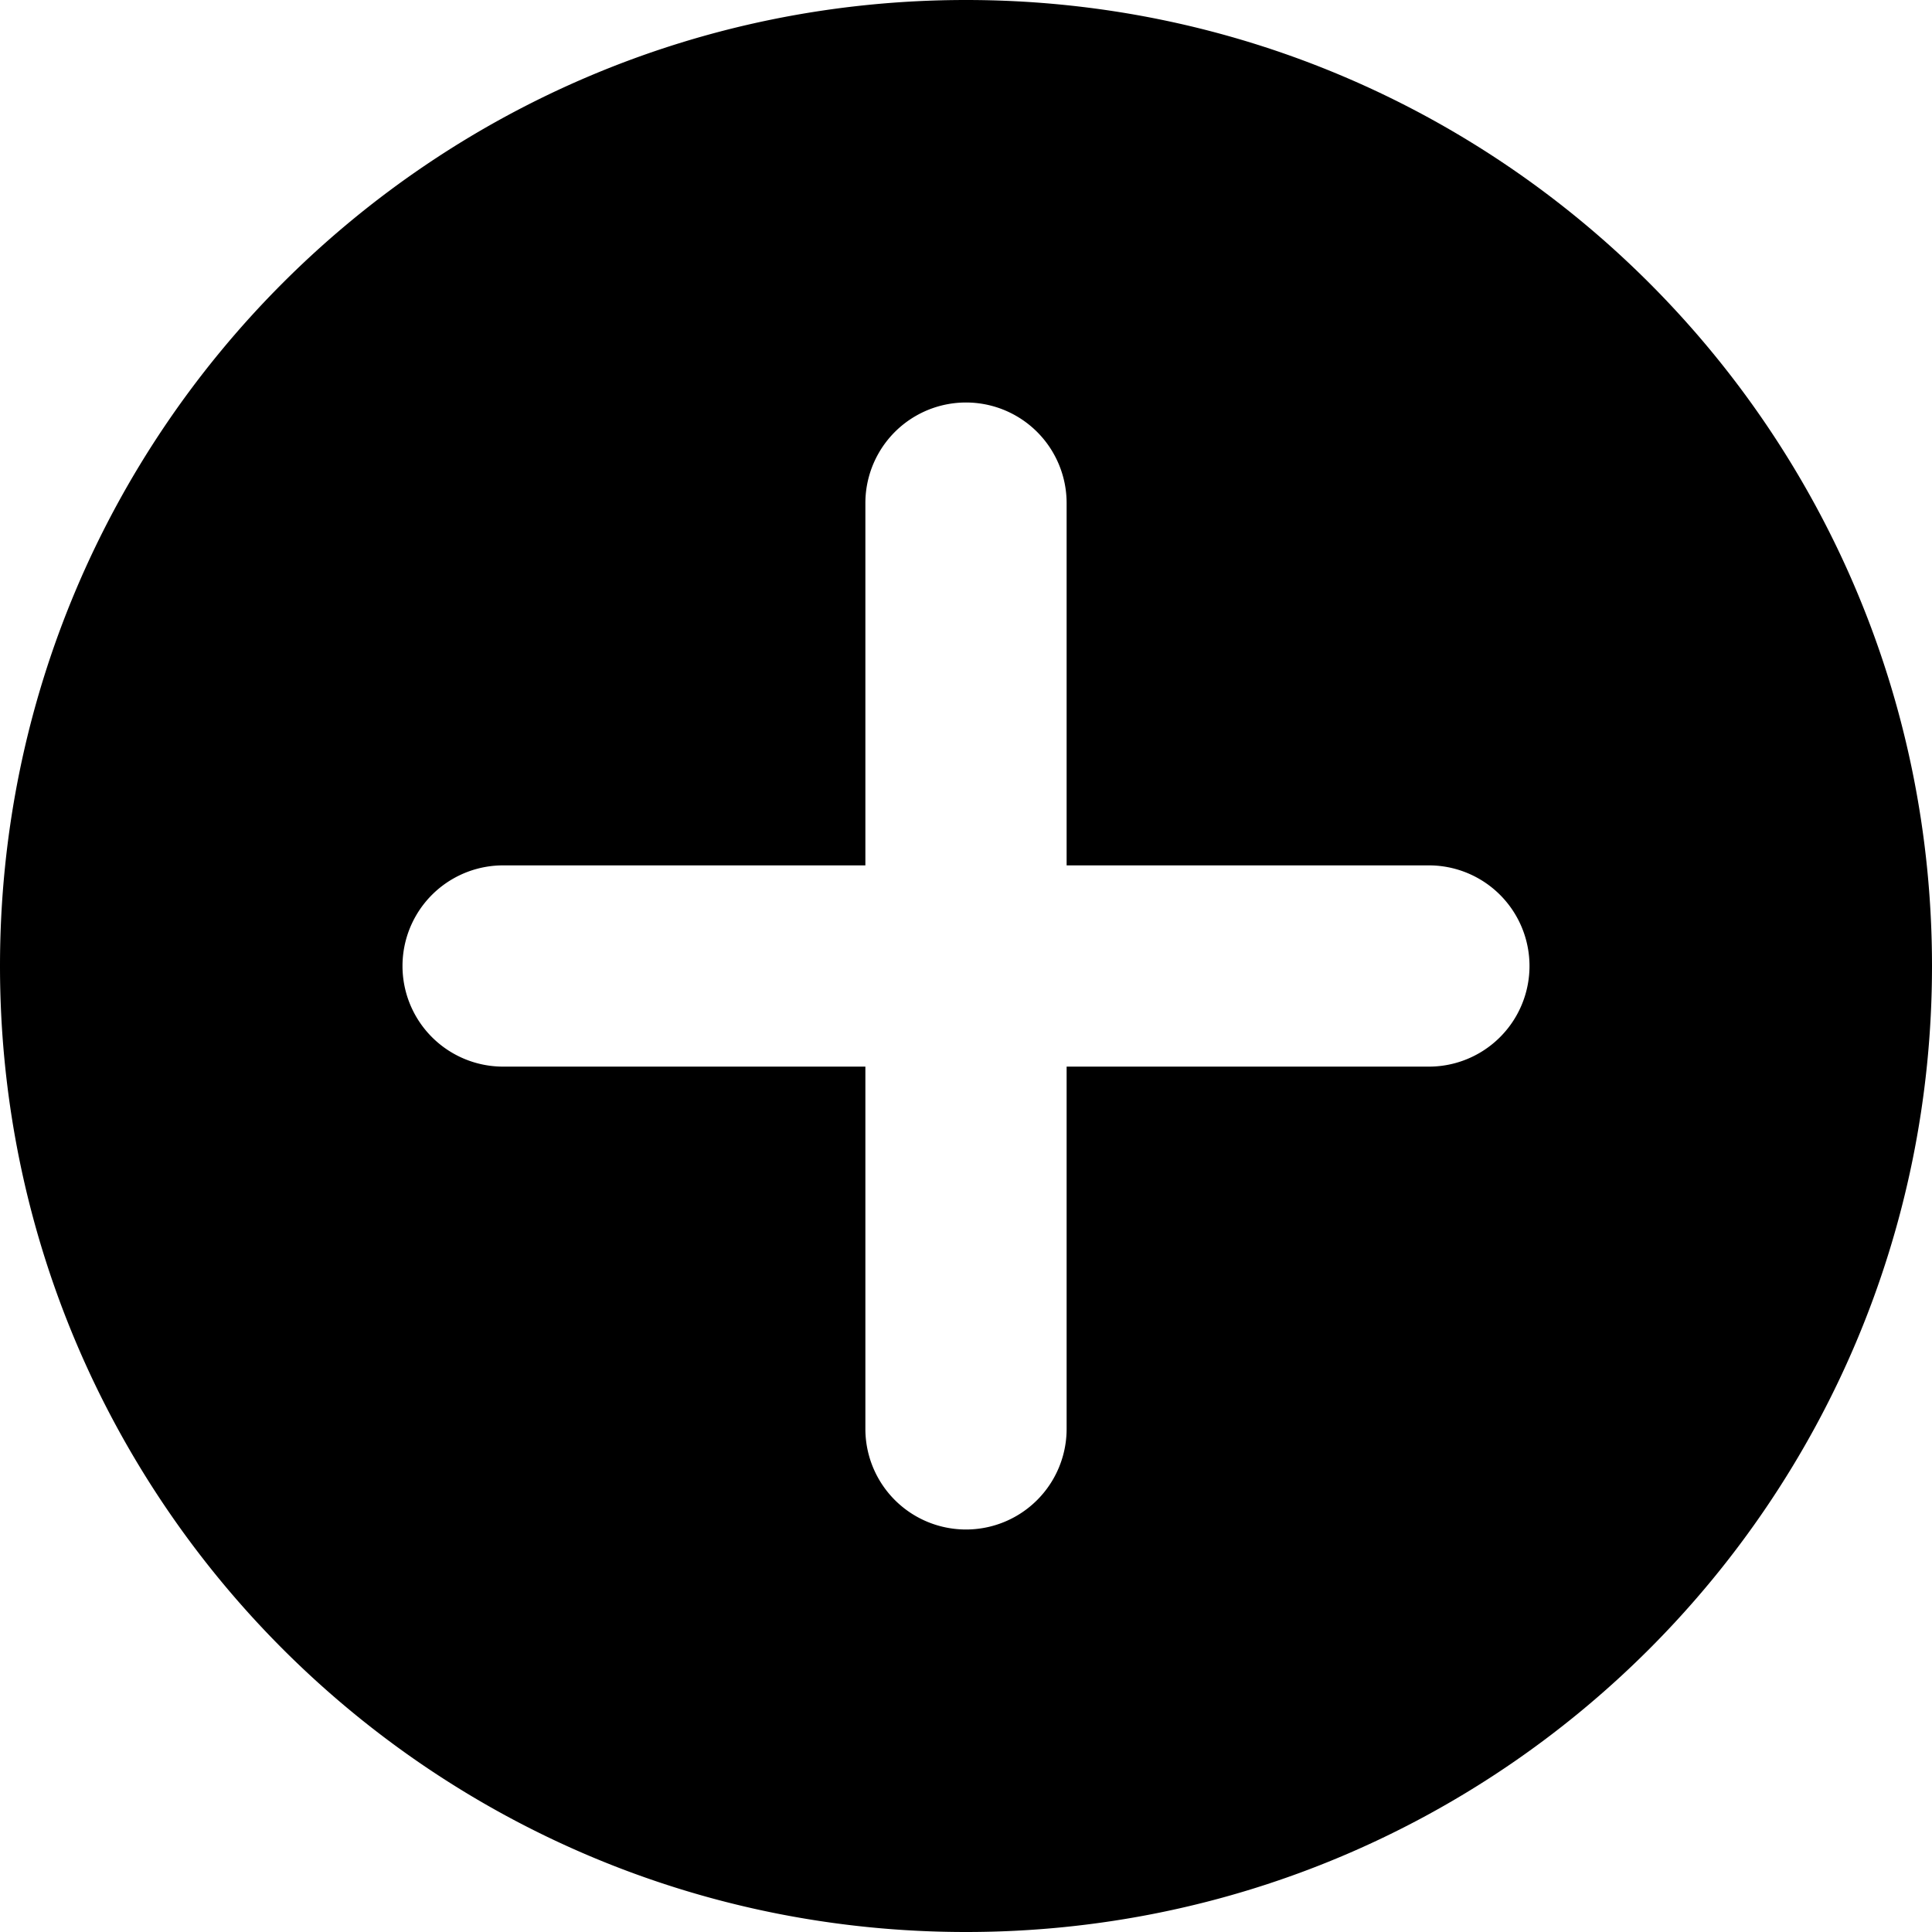 <svg height="24" width="24" xmlns="http://www.w3.org/2000/svg"><path d="M17.75 13.25h-4.5v4.5a1.25 1.25 0 0 1-2.5 0v-4.5h-4.5a1.25 1.25 0 0 1 0-2.5h4.5v-4.5a1.25 1.25 0 0 1 2.5 0v4.5h4.5a1.25 1.25 0 0 1 0 2.5M12 0C5.37 0 0 5.37 0 12s5.37 12 12 12 12-5.37 12-12S18.63 0 12 0"/></svg>
